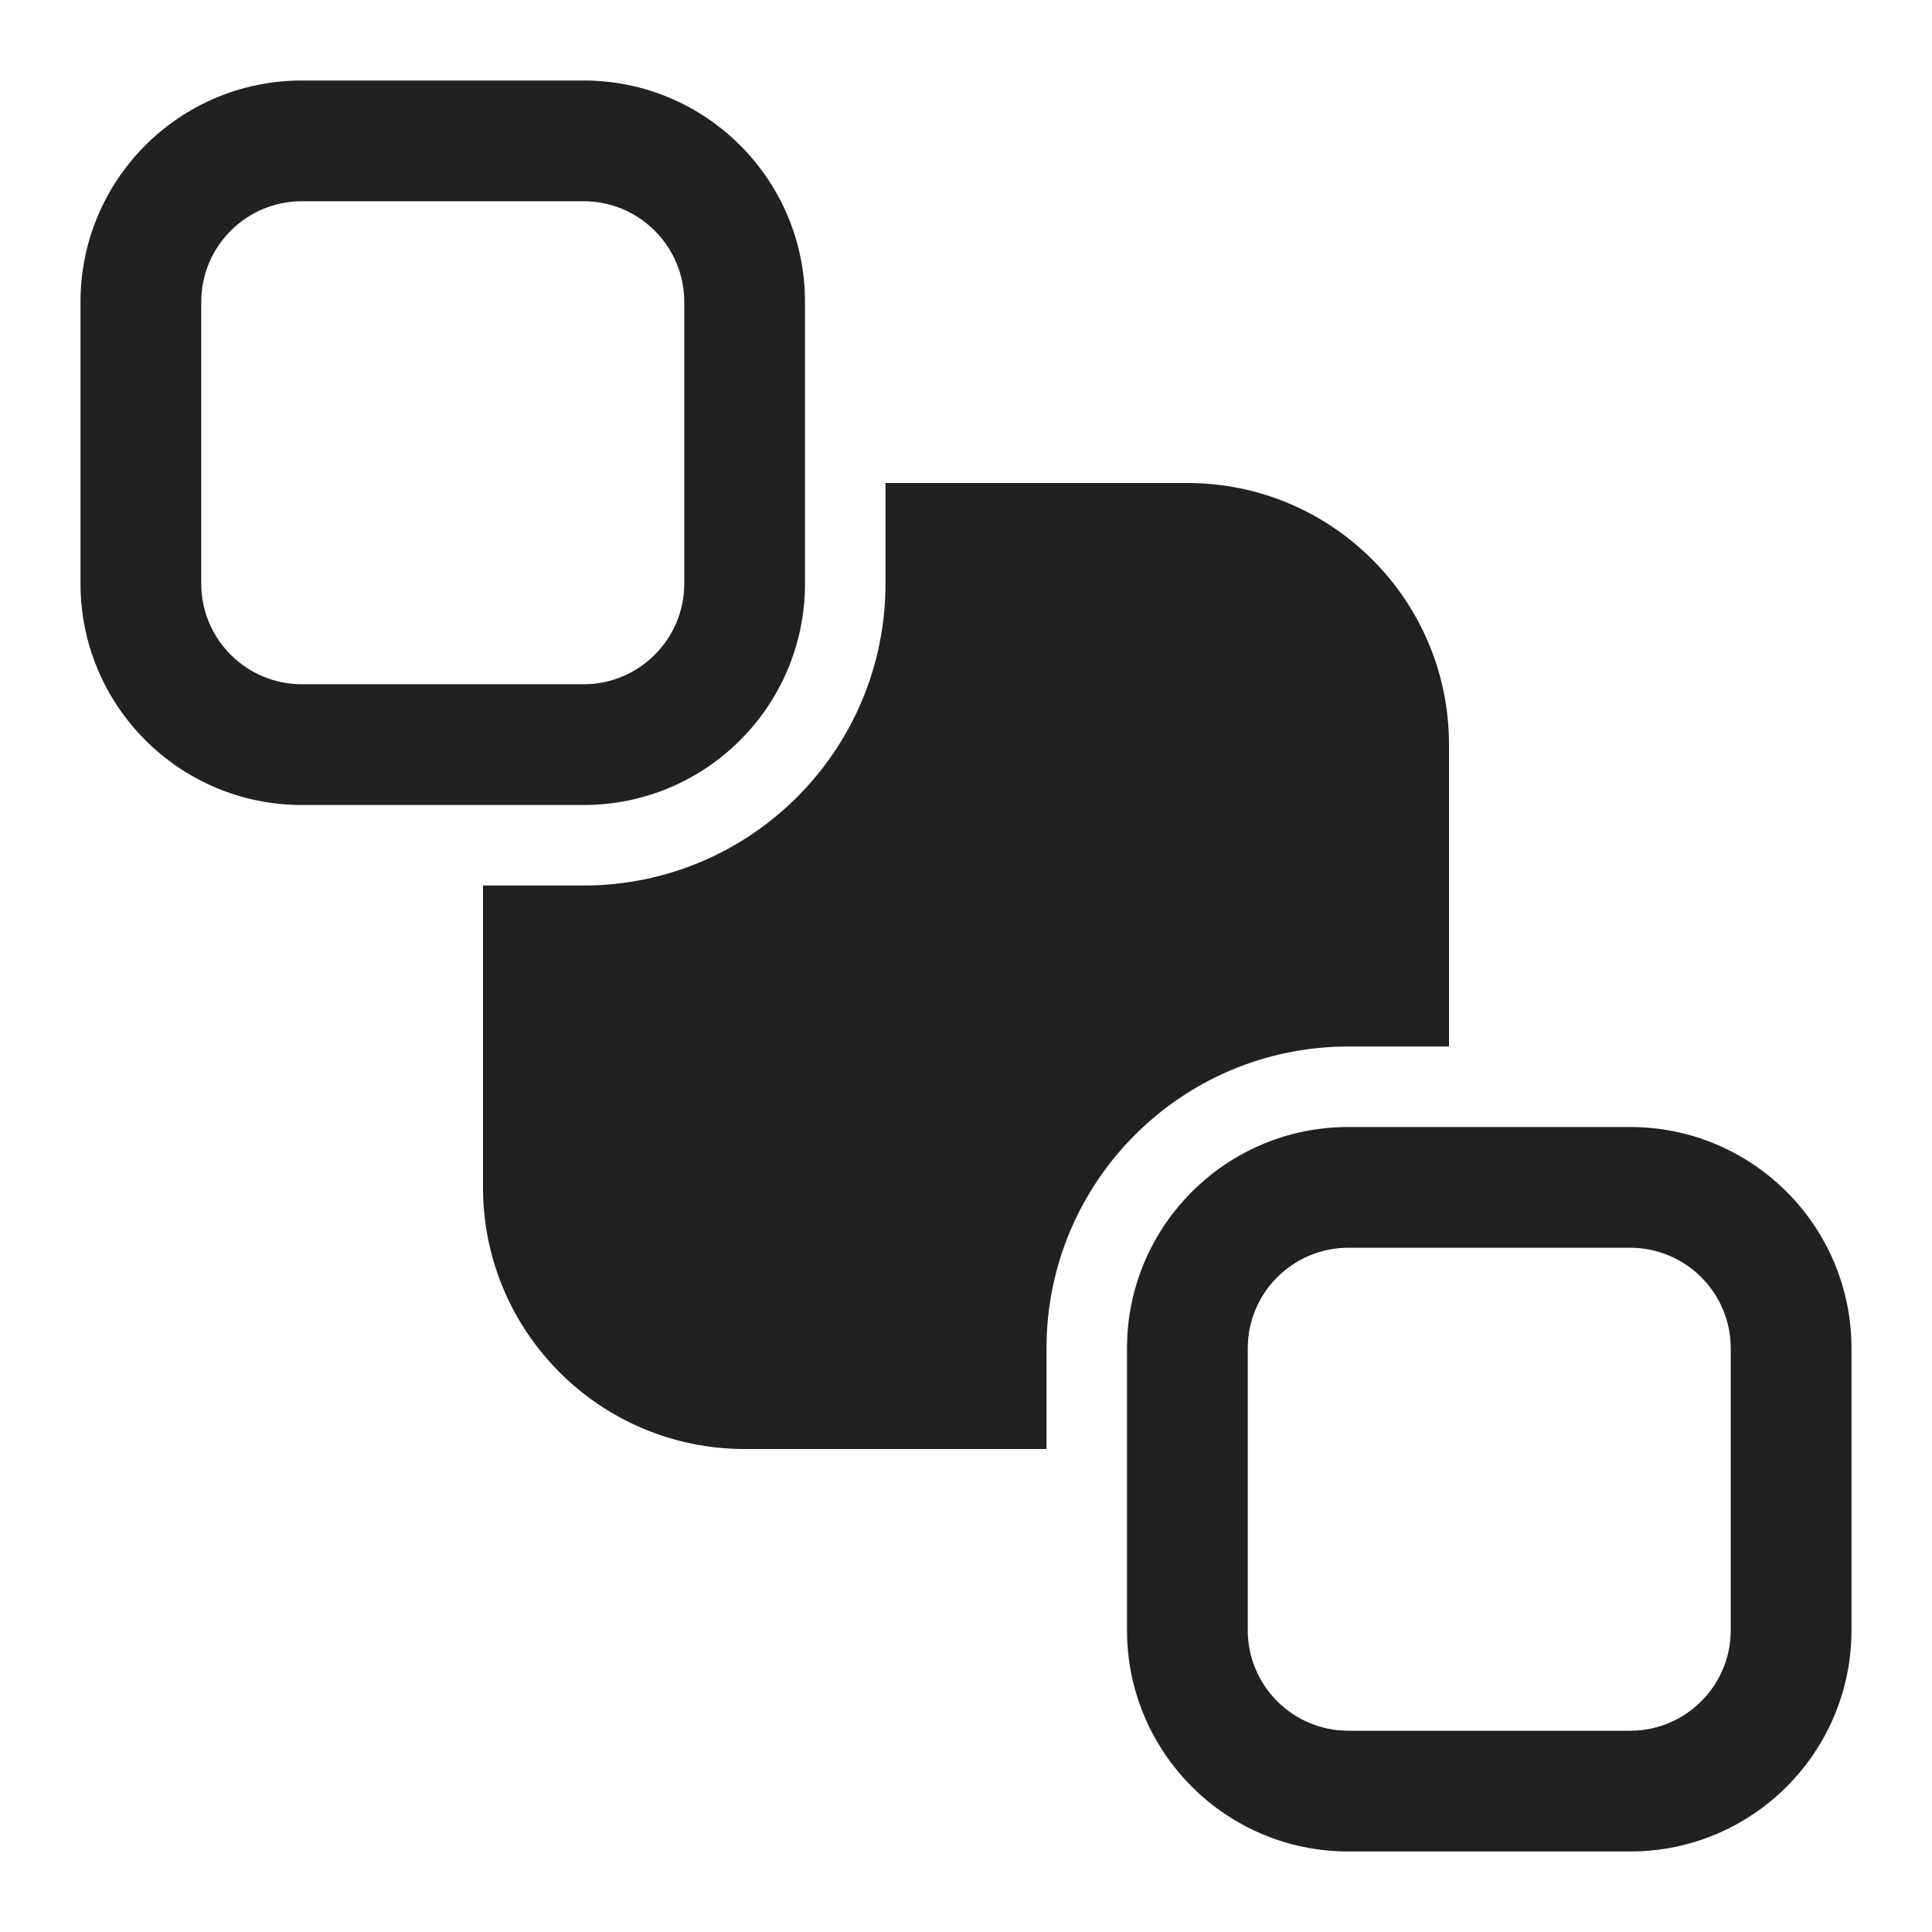 <svg width="24px" height="24px" viewBox="0 0 24 24" fill="none" xmlns="http://www.w3.org/2000/svg">
<path d="M6 11H7.25C9.321 11 11 9.321 11 7.25V6H14.75C16.545 6 18 7.455 18 9.25V13H16.75C14.679 13 13 14.679 13 16.75V18H9.25C7.455 18 6 16.545 6 14.75V11Z" fill="#212121"/>
<path d="M1 3.75C1 2.231 2.231 1 3.75 1H7.25C8.769 1 10 2.231 10 3.75V7.25C10 8.769 8.769 10 7.25 10H3.75C2.231 10 1 8.769 1 7.25V3.75ZM3.75 2.5C3.06 2.5 2.5 3.06 2.5 3.75V7.25C2.5 7.94 3.06 8.5 3.75 8.5H7.25C7.94 8.5 8.5 7.94 8.5 7.25V3.75C8.5 3.06 7.94 2.5 7.25 2.5H3.75Z" fill="#212121"/>
<path d="M14 16.75C14 15.231 15.231 14 16.75 14H20.25C21.769 14 23 15.231 23 16.75V20.25C23 21.769 21.769 23 20.25 23H16.75C15.231 23 14 21.769 14 20.25V16.75ZM16.75 15.5C16.06 15.5 15.5 16.06 15.5 16.75V20.25C15.5 20.94 16.06 21.5 16.75 21.5H20.25C20.94 21.5 21.5 20.94 21.5 20.25V16.75C21.5 16.06 20.94 15.5 20.25 15.5H16.75Z" fill="#212121"/>
</svg>
